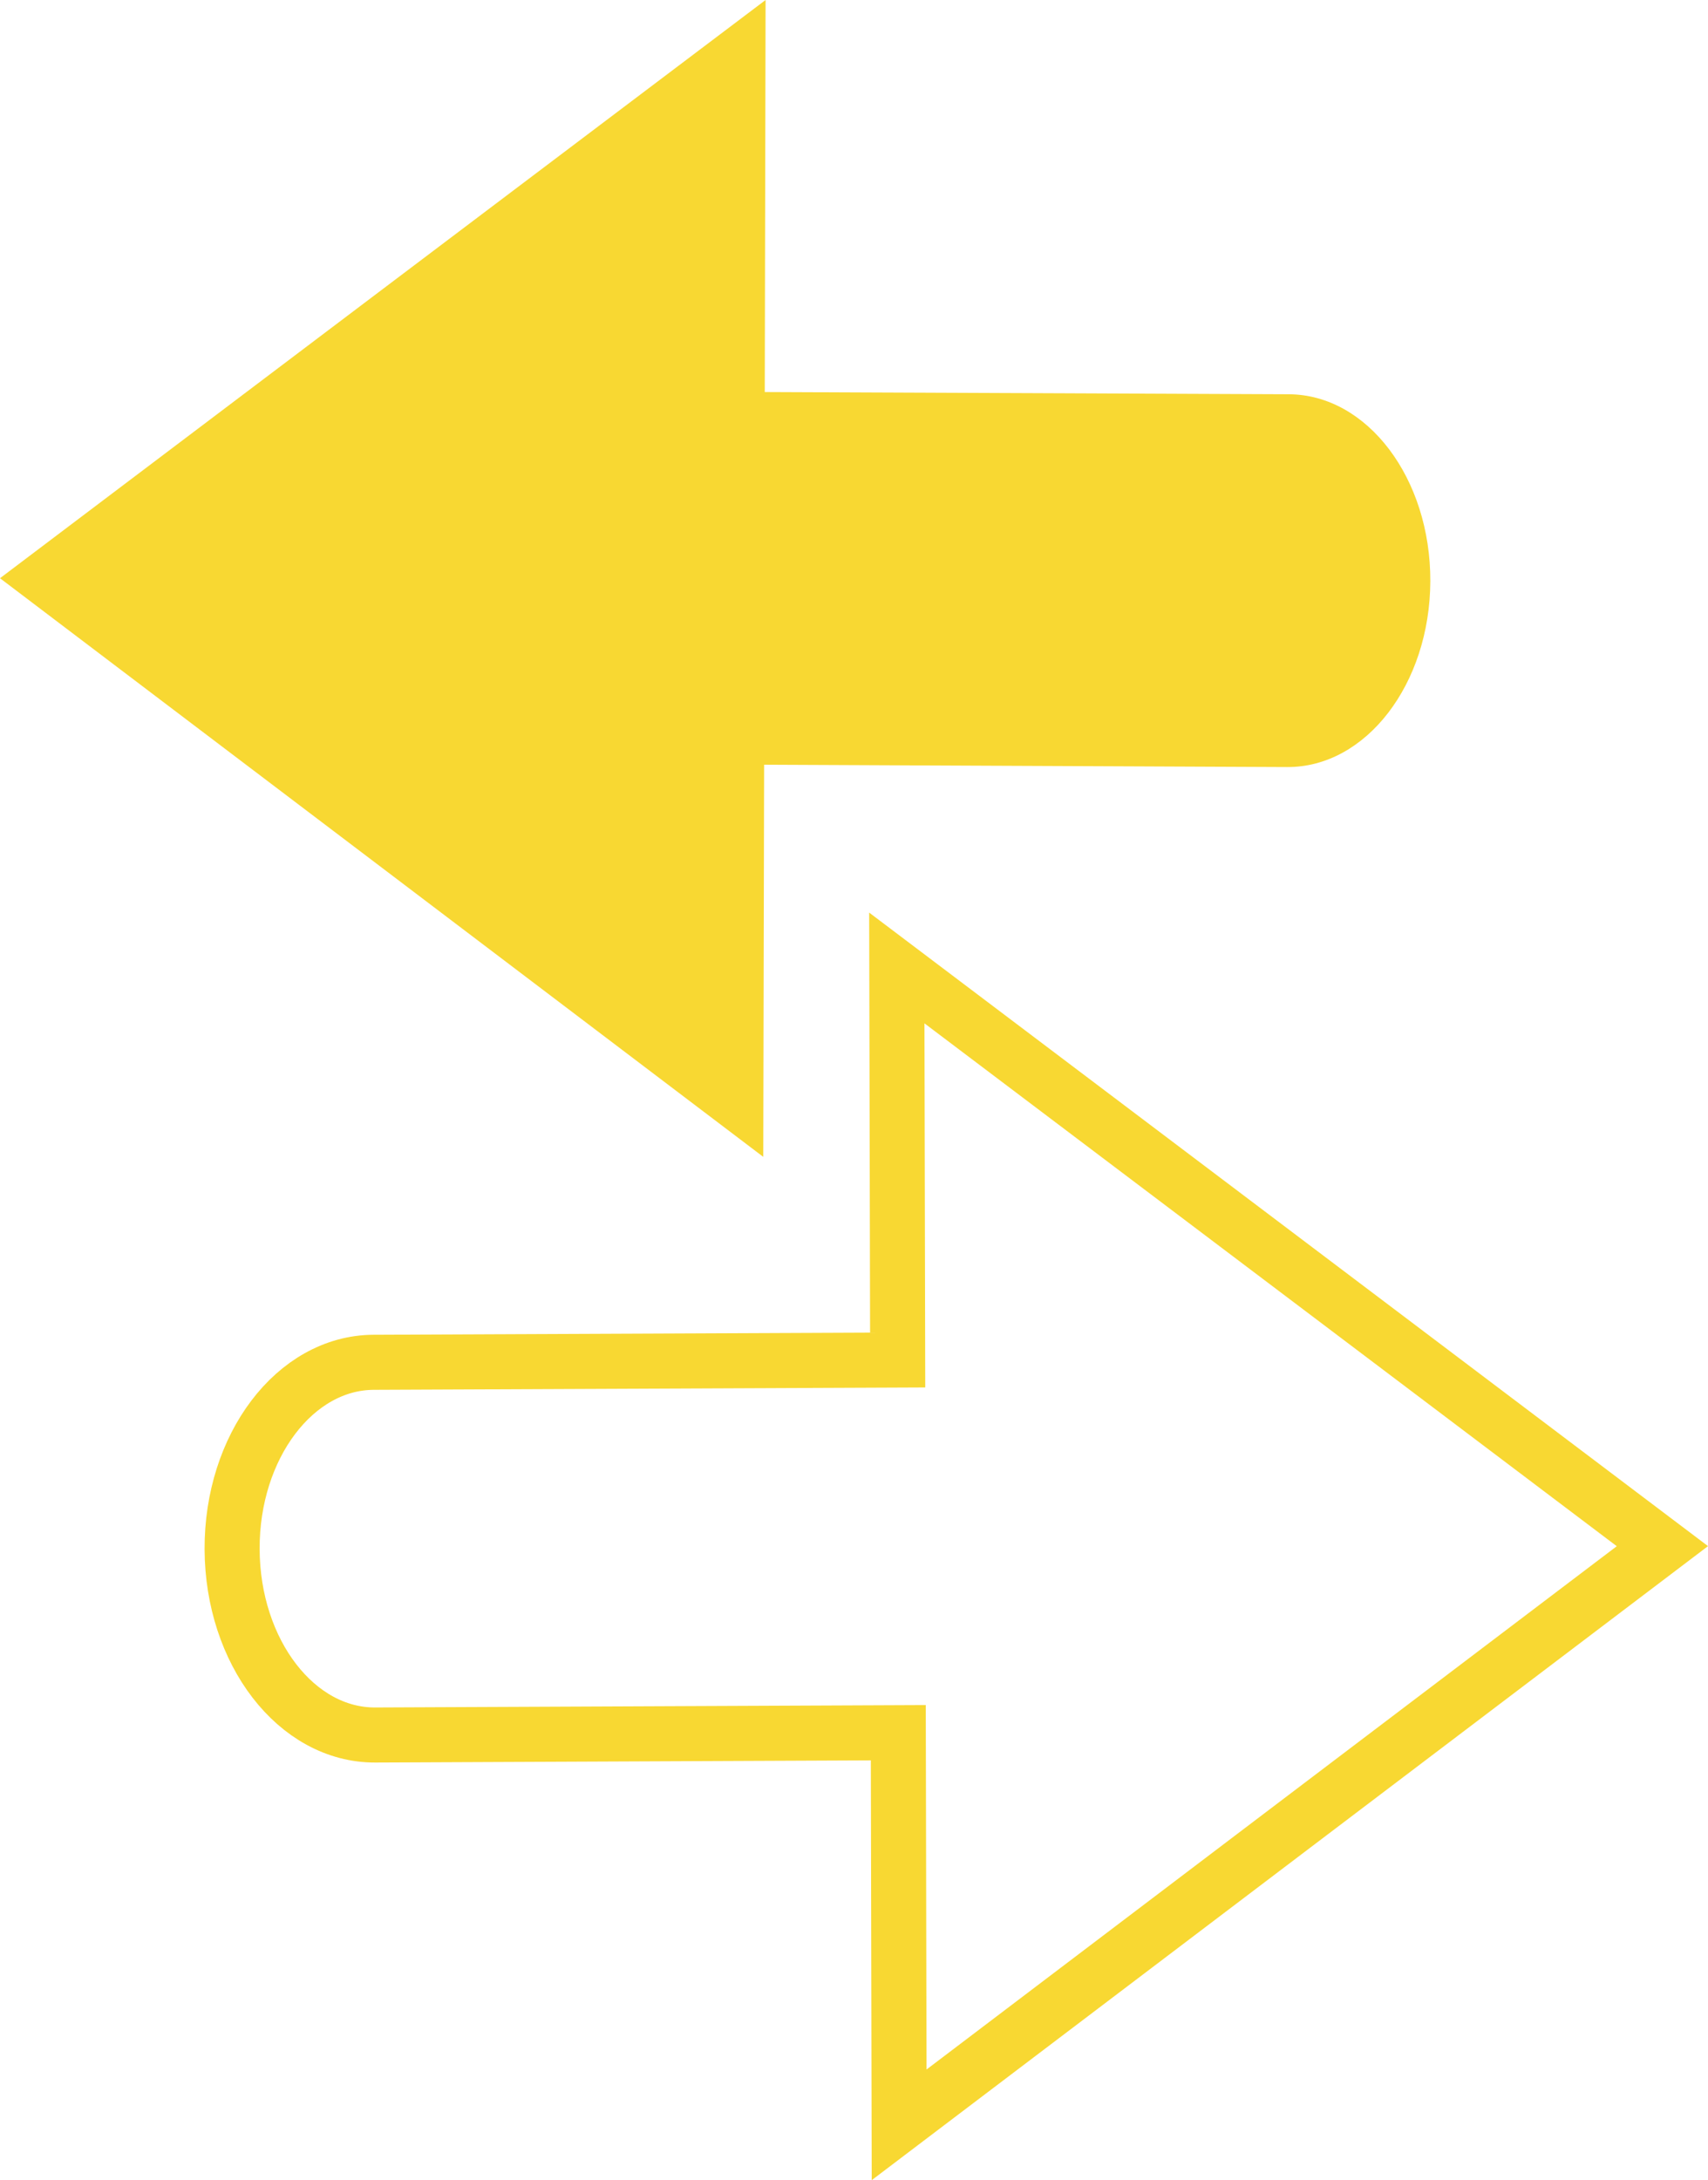 <?xml version="1.0" encoding="utf-8"?>
<!-- Generator: Adobe Illustrator 16.0.0, SVG Export Plug-In . SVG Version: 6.00 Build 0)  -->
<!DOCTYPE svg PUBLIC "-//W3C//DTD SVG 1.1//EN" "http://www.w3.org/Graphics/SVG/1.1/DTD/svg11.dtd">
<svg version="1.1" id="Calque_1" xmlns="http://www.w3.org/2000/svg" xmlns:xlink="http://www.w3.org/1999/xlink" x="0px" y="0px"
	 width="62.057px" height="79.189px" viewBox="0 0 62.057 79.189" enable-background="new 0 0 62.057 79.189" xml:space="preserve">
<g id="Calque_x0020_1">
	<g>
		<path fill="none" stroke="#F8D832" stroke-width="2" d="M32.668,77.181L46.534,66.67L60.4,56.162L46.491,45.66l-13.907-10.5
			l0.031,14.241l-19.042,0.082c-2.855,0.014-5.154,3.055-5.14,6.789c0.016,3.741,2.34,6.76,5.199,6.749l19.006-0.083L32.668,77.181z
			"/>
		<path fill="#F8D832" d="M27.732,42.021l-13.866-10.51L0,21.003l13.908-10.504L27.816,0l-0.03,14.24l19.041,0.081
			c2.855,0.014,5.154,3.057,5.141,6.793c-0.015,3.74-2.341,6.76-5.199,6.748l-19.006-0.085L27.732,42.021L27.732,42.021z"/>
	</g>
</g>
</svg>
